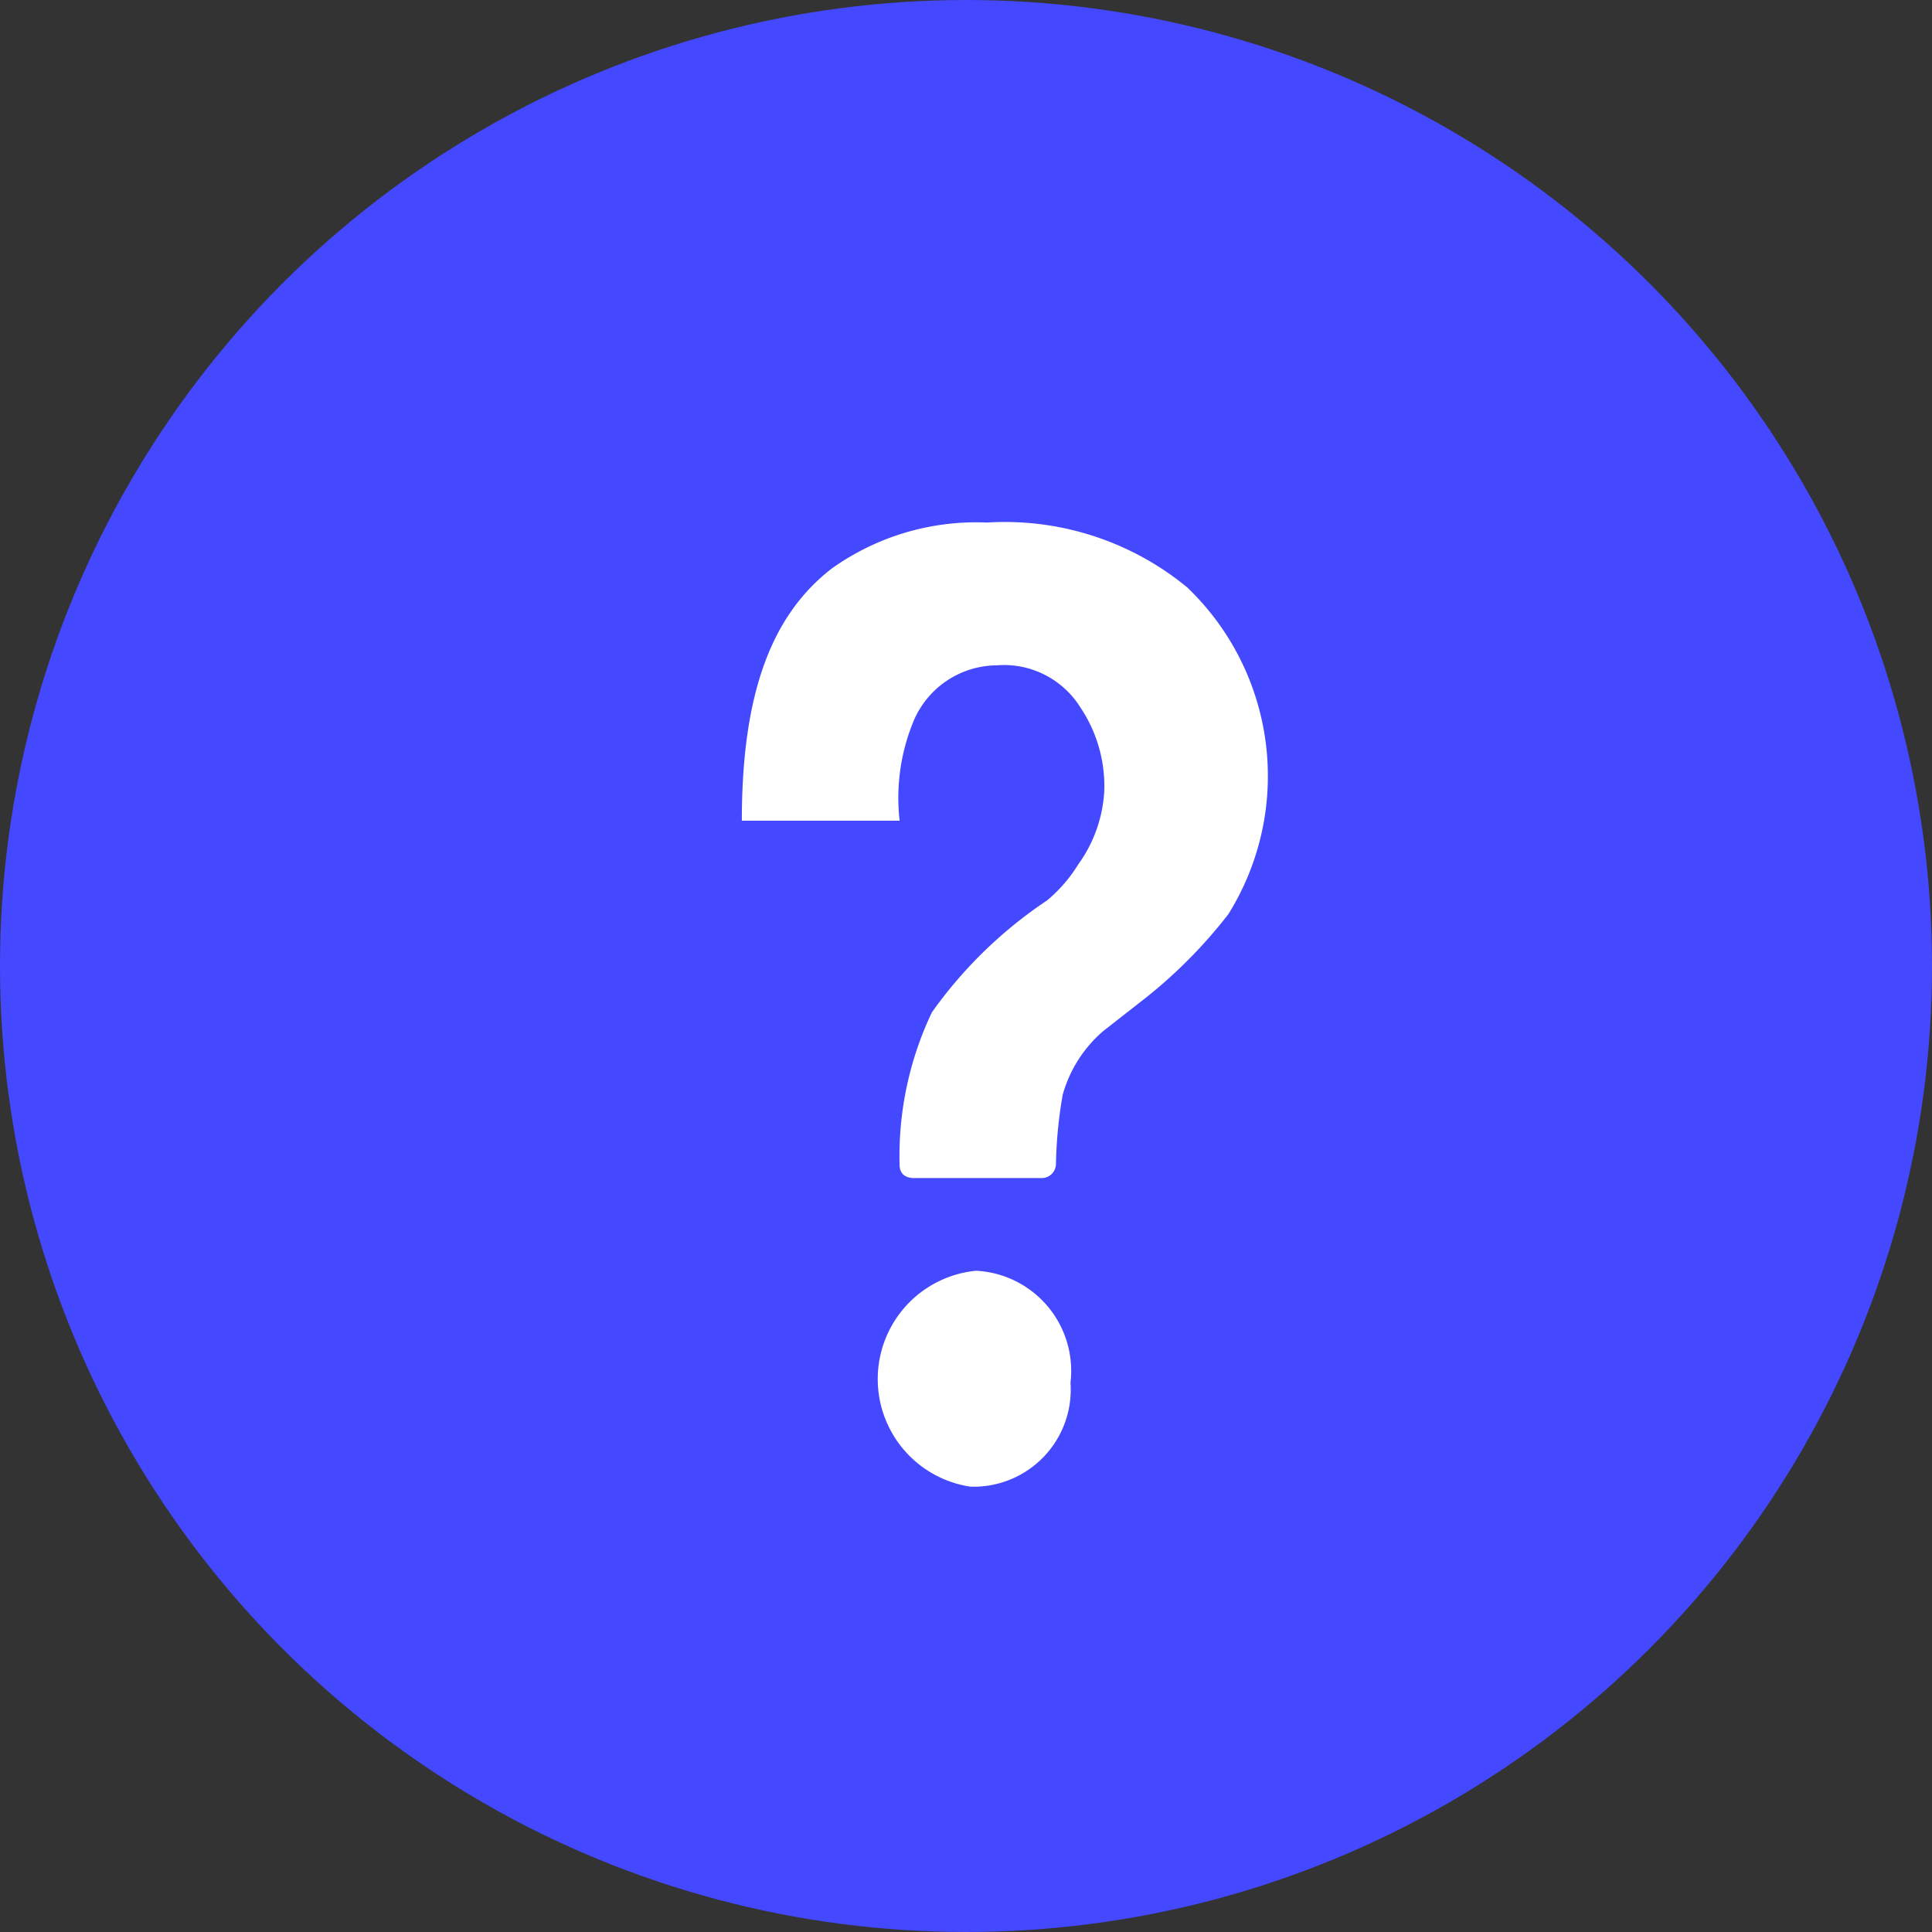 <svg xmlns="http://www.w3.org/2000/svg" width="34" height="34" viewBox="0 0 34 34"><rect x="0" y="0" width="34" height="34" fill="#333333" stroke="none"/><g transform="translate(-23 -353.943)"><circle cx="17" cy="17" r="17" transform="translate(23 353.943)" fill="#4448ff"/><path d="M135.851,50.152A5.045,5.045,0,0,0,132.314,49a4.378,4.378,0,0,0-2.73.808c-1.078.832-1.584,2.23-1.584,4.439h2.777a3.531,3.531,0,0,1,.253-1.771,1.6,1.6,0,0,1,1.454-.963,1.585,1.585,0,0,1,1.475.742,2.485,2.485,0,0,1,.419,1.476,2.432,2.432,0,0,1-.459,1.287,2.6,2.6,0,0,1-.546.631,7.767,7.767,0,0,0-2.029,1.972,5.883,5.883,0,0,0-.568,2.677c0,.078.022.238.26.238h2.235a.251.251,0,0,0,.257-.254,7.828,7.828,0,0,1,.119-1.213,2.29,2.29,0,0,1,.712-1.119l.749-.586a8.617,8.617,0,0,0,1.454-1.472,4.593,4.593,0,0,0-.712-5.739Zm-3.728,12.015a1.915,1.915,0,0,0-.1,3.8,1.71,1.71,0,0,0,1.761-1.832A1.764,1.764,0,0,0,132.122,62.167Z" transform="translate(-91.945 314.139)" fill="#fff"/></g></svg>